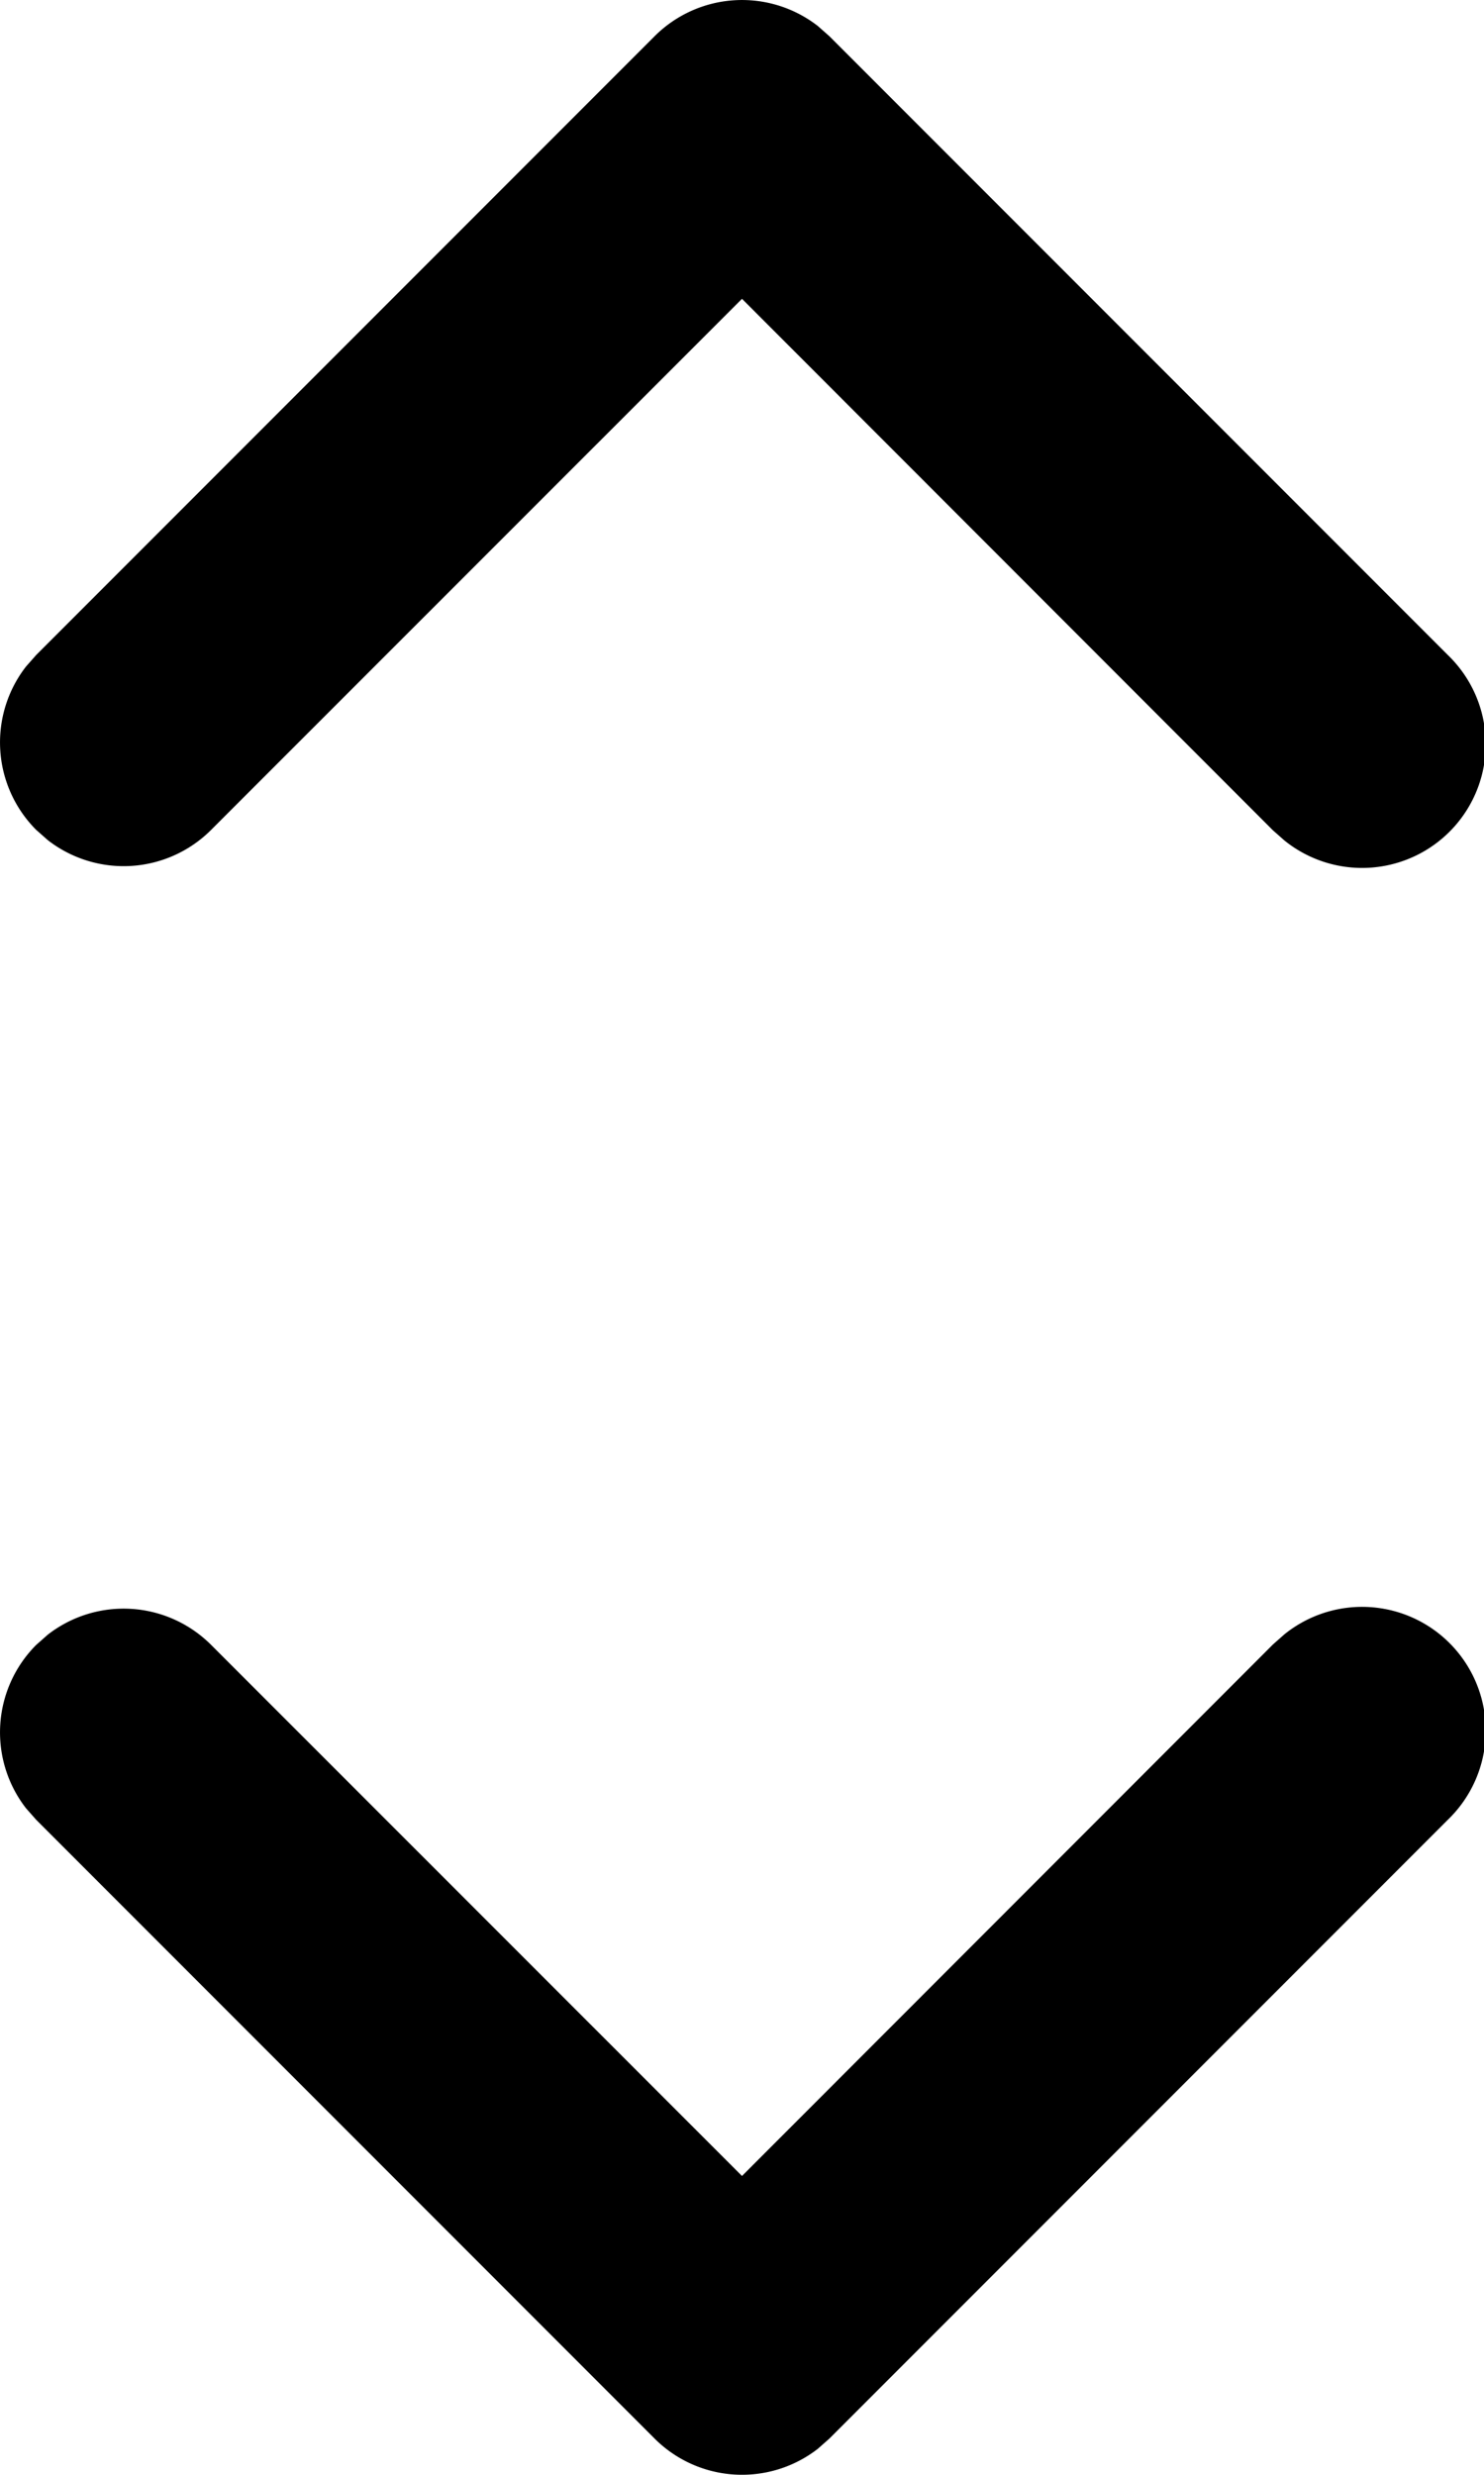 <svg xmlns="http://www.w3.org/2000/svg" width="12" height="20" viewBox="0 0 12 20">
  <g id="组_6722" data-name="组 6722" transform="translate(-525 -2030)">
    <path id="color" d="M.293.293A1,1,0,0,0,.21,1.613l.083.094,5,5a1,1,0,0,0,1.32.083l.094-.083,5-5a1,1,0,0,0-1.32-1.5l-.094.083L6,4.585,1.707.293A1,1,0,0,0,.387.21Z" transform="translate(525 2043)"/>
    <path id="color-2" data-name="color" d="M.293,6.707A1,1,0,0,1,.21,5.387l.083-.094,5-5A1,1,0,0,1,6.613.21l.094.083,5,5a1,1,0,0,1-1.32,1.5l-.094-.083L6,2.415,1.707,6.707a1,1,0,0,1-1.32.083Z" transform="translate(525 2030)"/>
  </g>
</svg>
